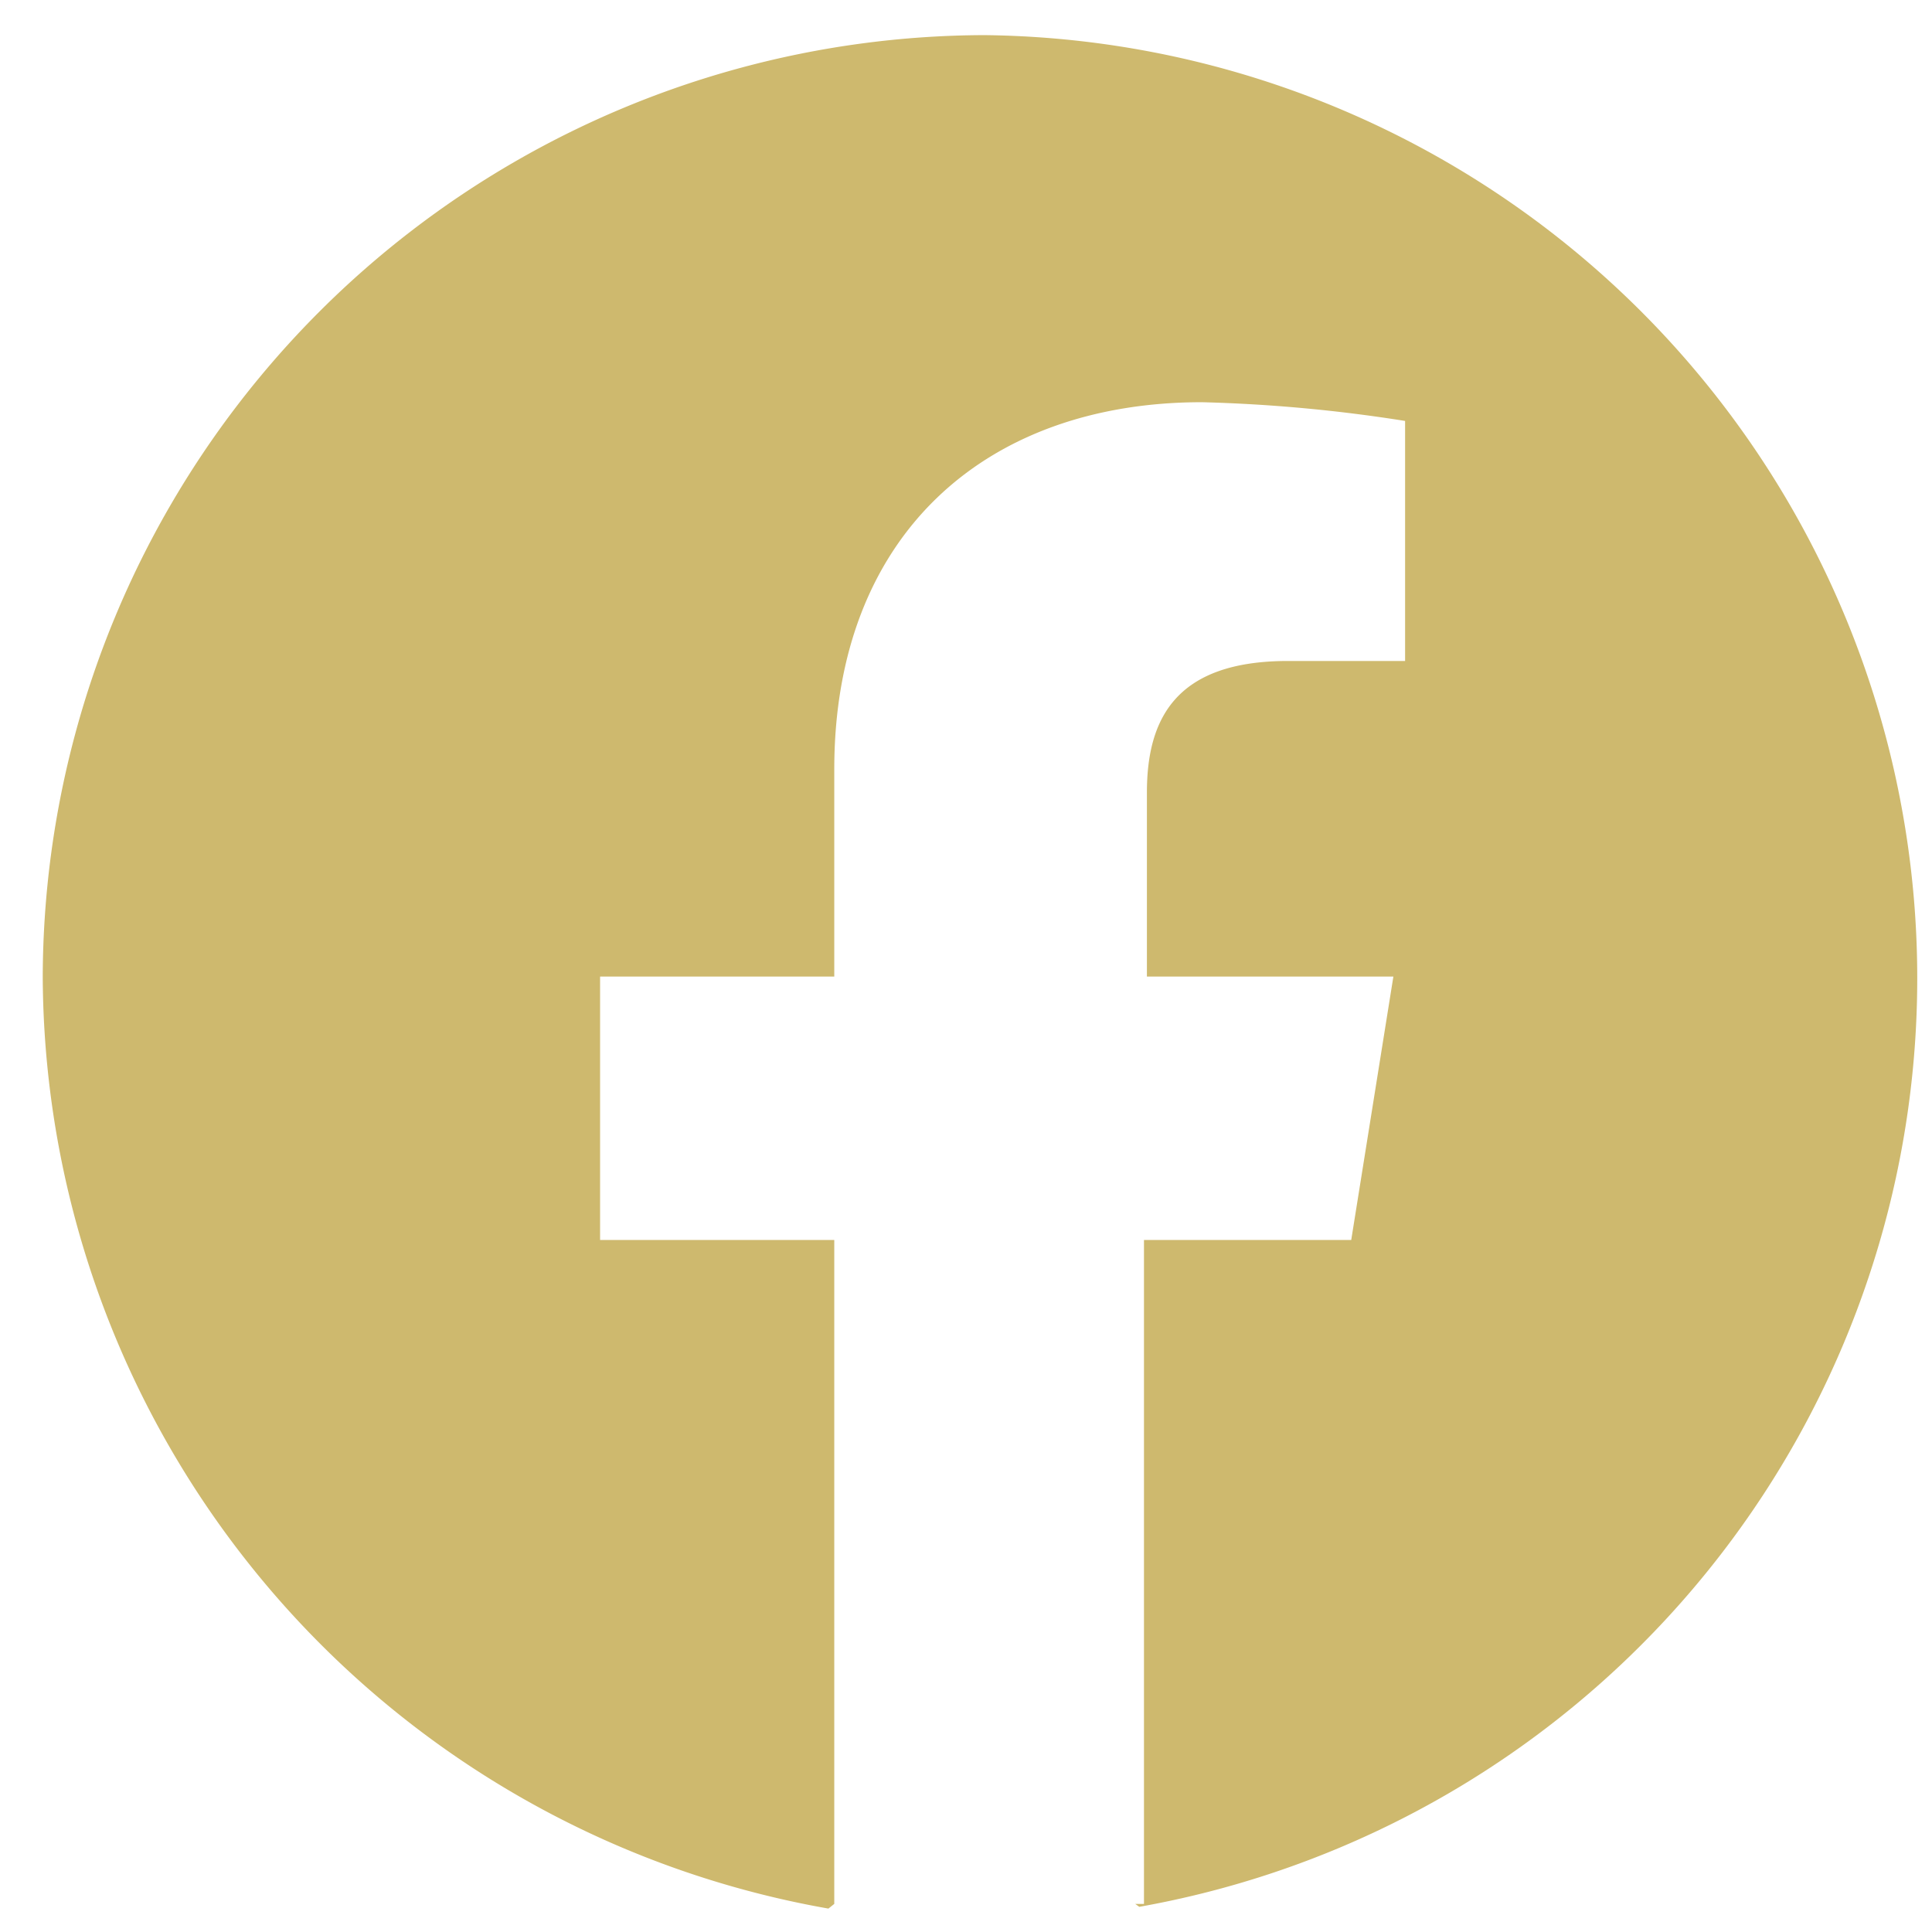 <svg id="圖層_1" data-name="圖層 1" xmlns="http://www.w3.org/2000/svg" viewBox="0 0 33 33"><defs><style>.cls-1{fill:#ceb96e;fill-rule:evenodd;}</style></defs><path class="cls-1" d="M.73,16.68A16.23,16.23,0,0,0,14.15,32.6l.1-.08h0V21.18h-4v-4.5h4V13.14c0-4,2.58-6.27,6.28-6.27A26.31,26.31,0,0,1,24,7.19v4.1H22c-1.93,0-2.41,1-2.41,2.25v3.14H23.8l-.72,4.5H19.54V32.52l-.15,0,.07.05A16.11,16.11,0,0,0,16.81.6,16.13,16.13,0,0,0,.73,16.68Z"/></svg>